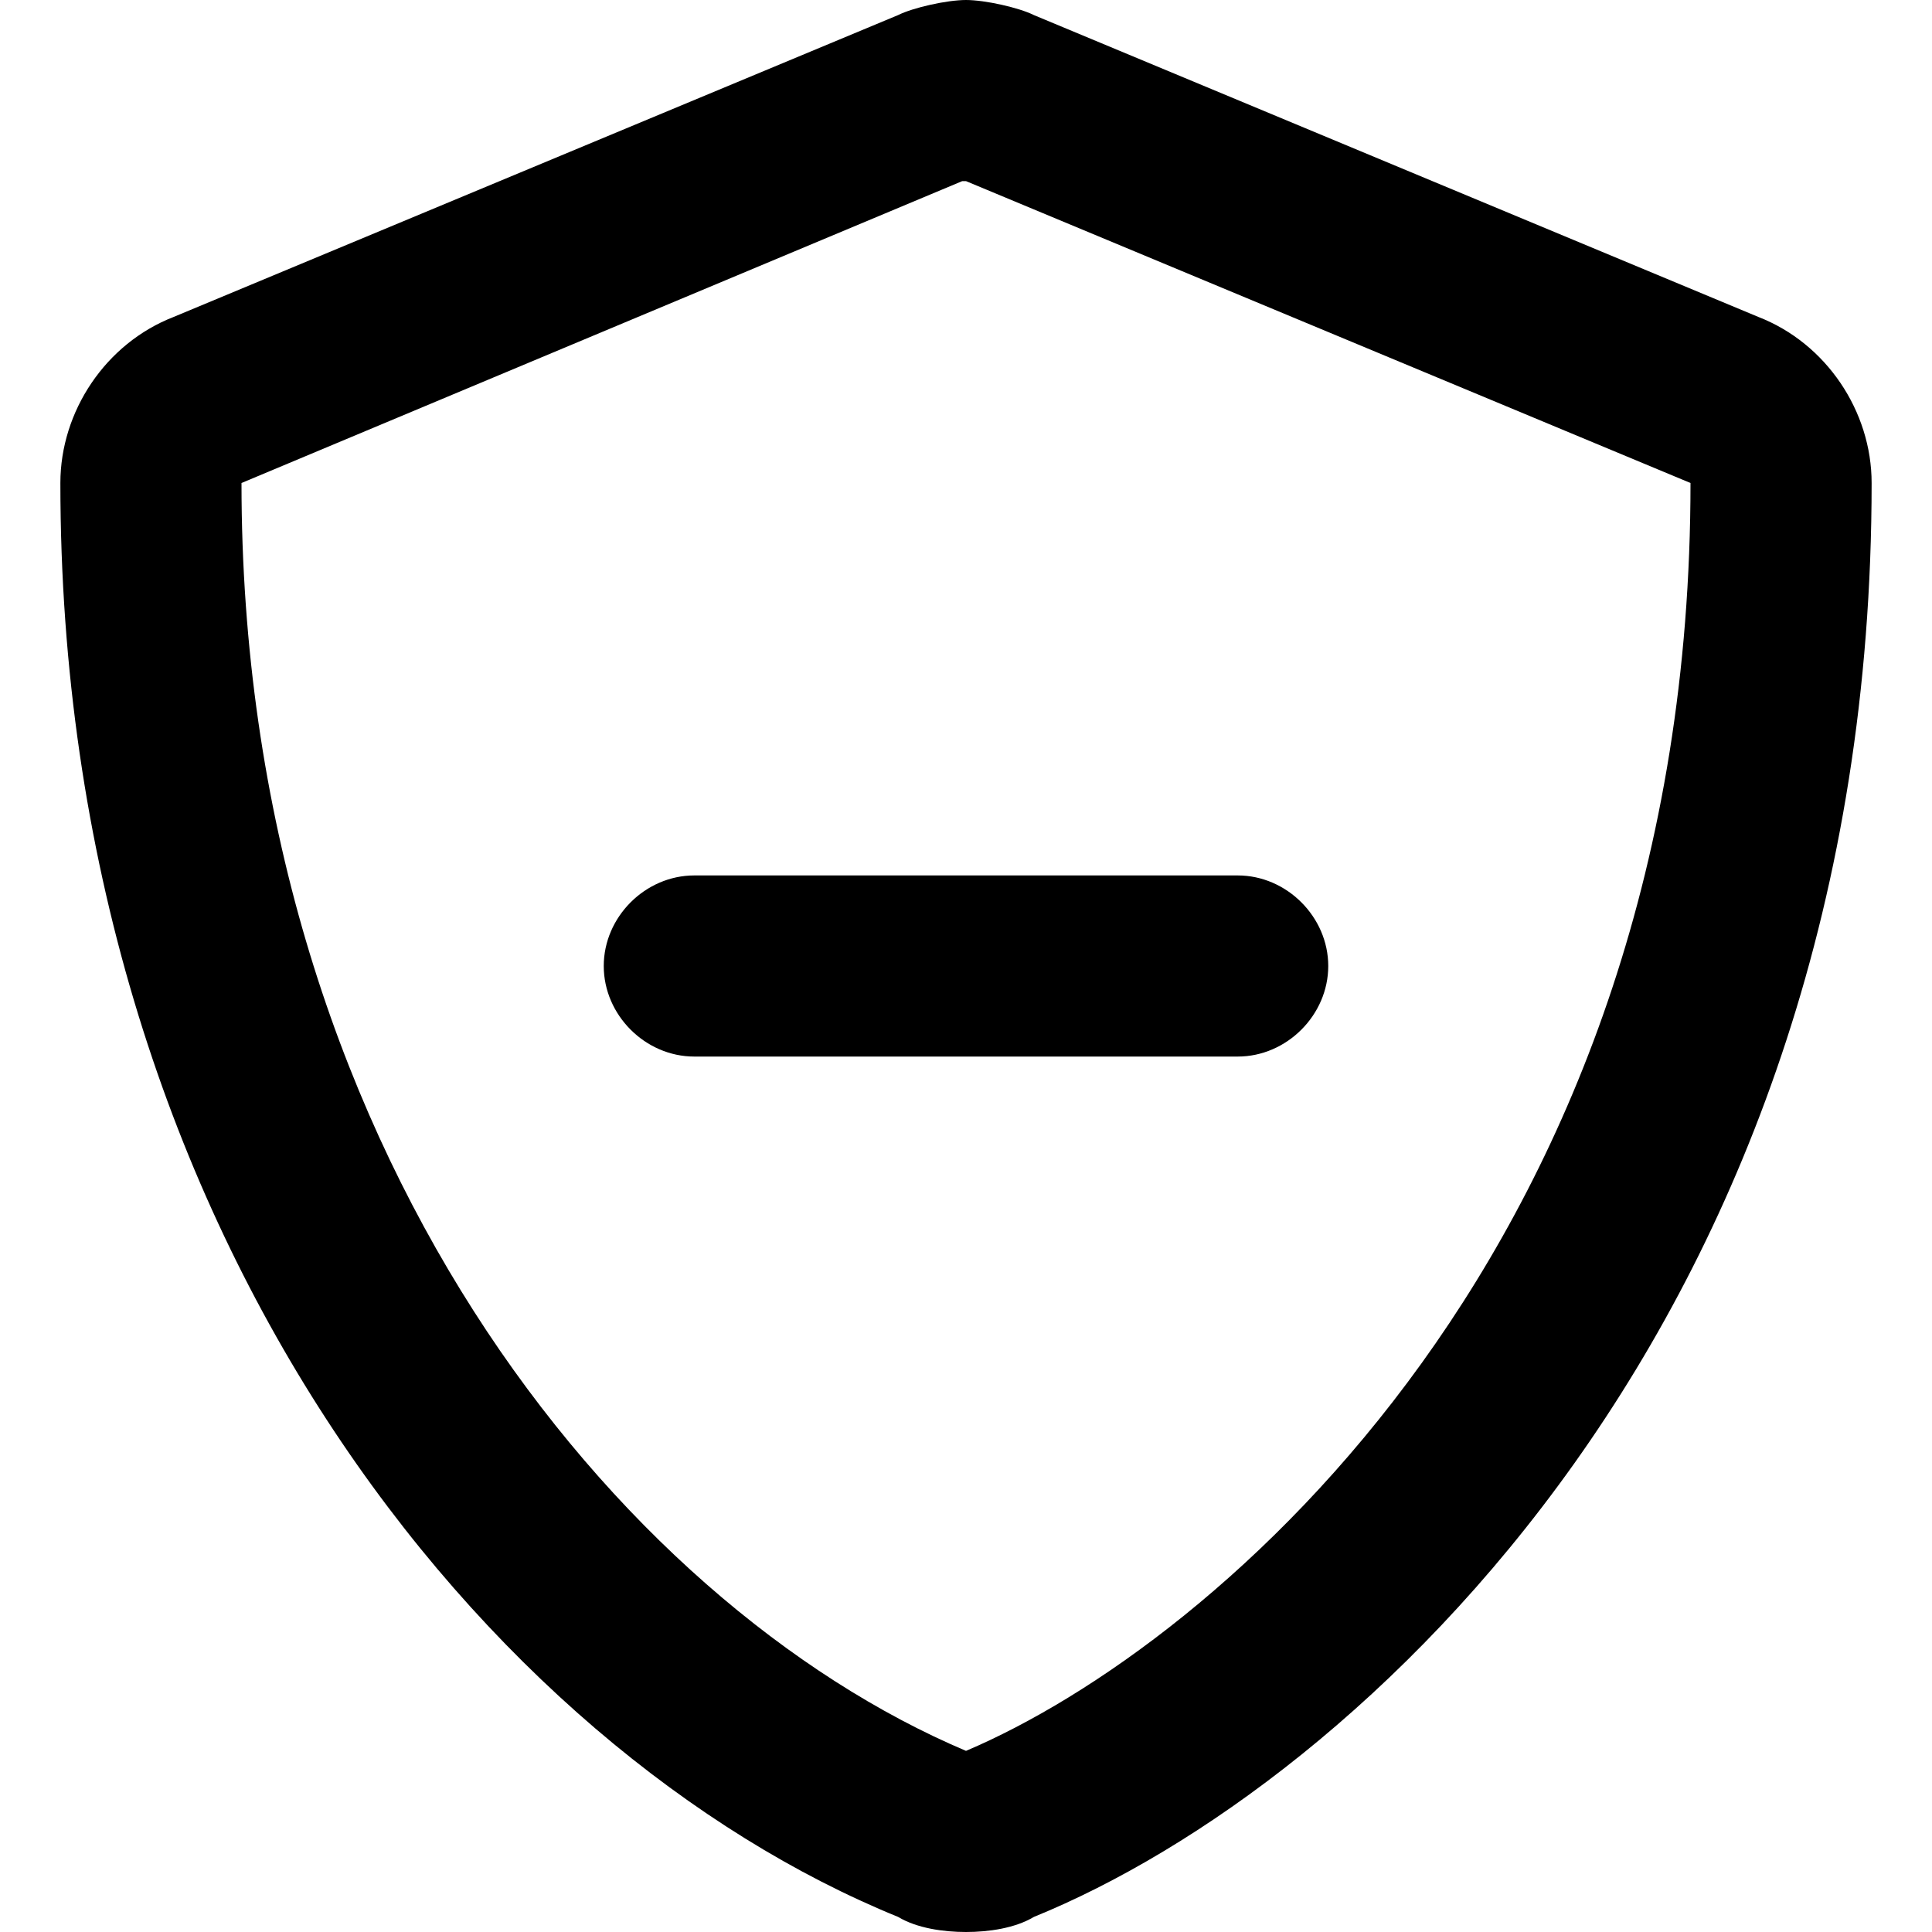 <svg xmlns="http://www.w3.org/2000/svg" viewBox="0 0 512 512"><!-- Font Awesome Pro 6.0.0-alpha1 by @fontawesome - https://fontawesome.com License - https://fontawesome.com/license (Commercial License) --><path d="M466 84L274 4C270 2 261 0 256 0C251 0 242 2 238 4L46 84C28 91 16 109 16 128C16 327 130 464 238 508C243 511 250 512 256 512S269 511 274 508C360 473 496 349 496 128C496 109 484 91 466 84ZM256 48L256 48C256 48 256 48 256 48L256 48ZM256 464C164 425 64 304 64 128L255 48C255 48 256 48 256 48L448 128C448 330 322 436 256 464ZM160 256C160 269 171 280 184 280H328C341 280 352 269 352 256S341 232 328 232H184C171 232 160 243 160 256Z"/></svg>